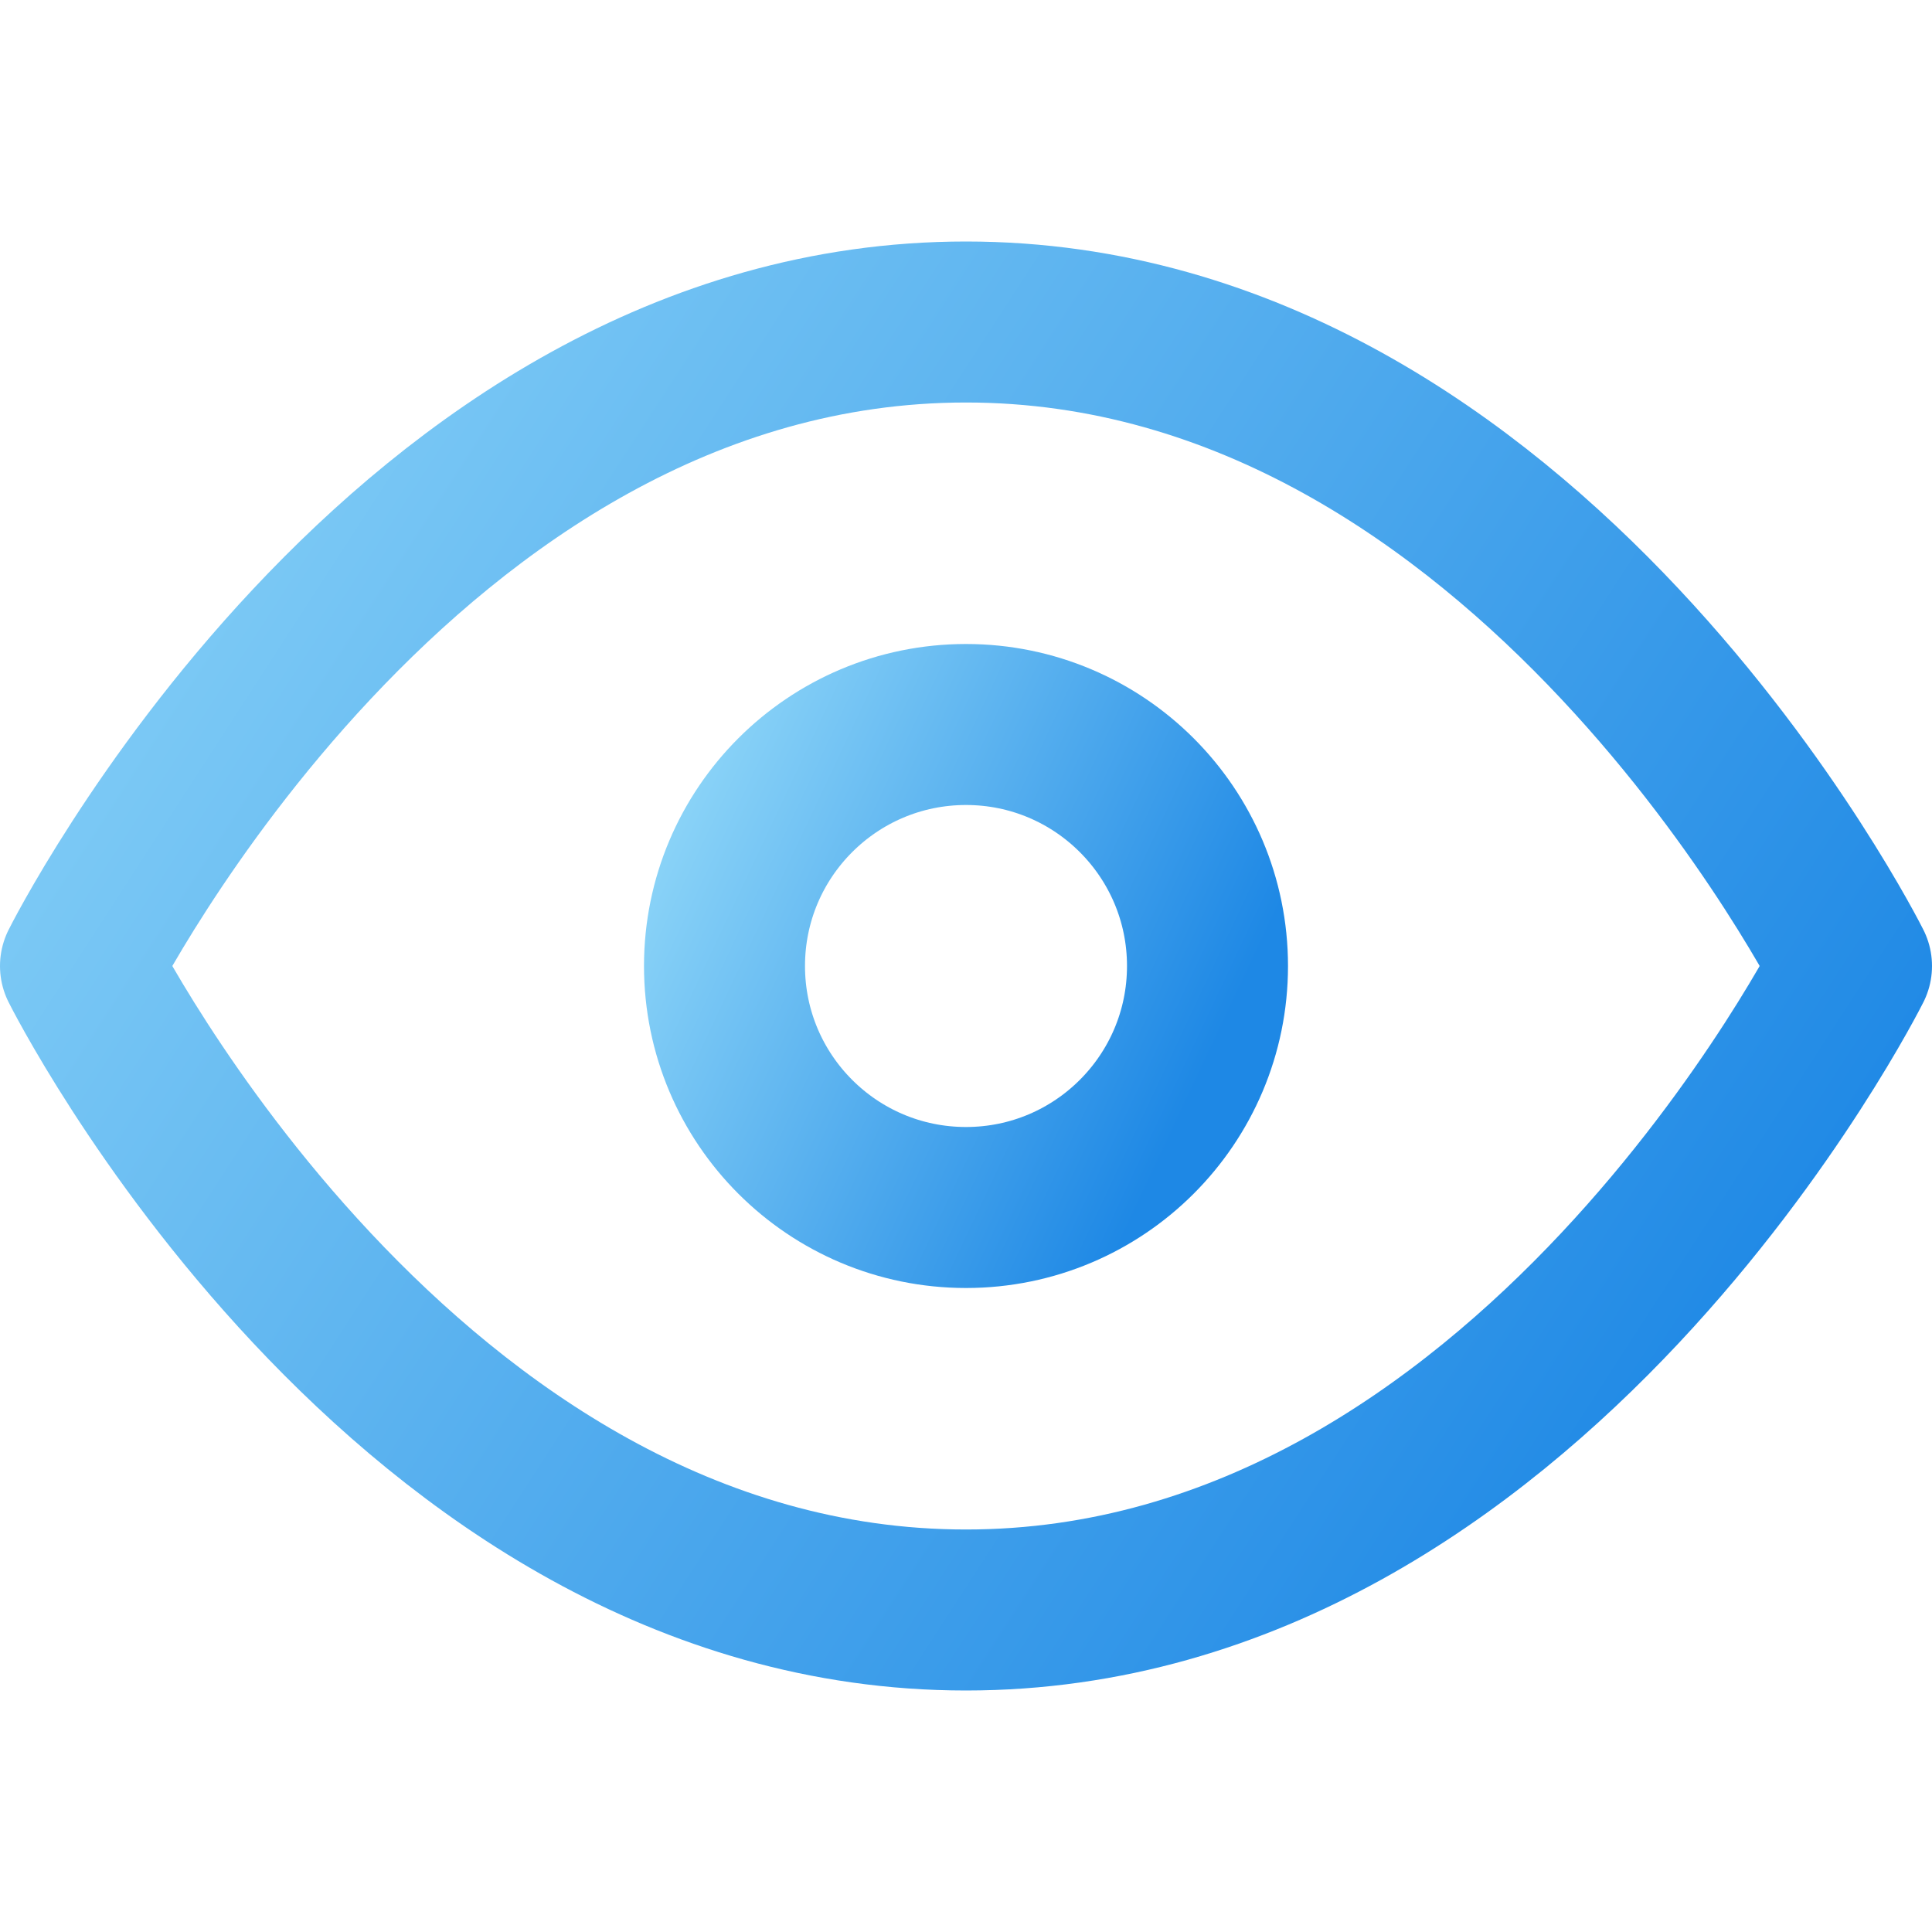 <svg width="24" height="24" viewBox="0 0 24 24" fill="none" xmlns="http://www.w3.org/2000/svg">
<path d="M1 12C1 12 5 4 12 4C19 4 23 12 23 12C23 12 19 20 12 20C5 20 1 12 1 12Z" stroke="url(#paint0_linear)" stroke-width="2" stroke-linecap="round" stroke-linejoin="round"/>
<path d="M12 15C13.657 15 15 13.657 15 12C15 10.343 13.657 9 12 9C10.343 9 9 10.343 9 12C9 13.657 10.343 15 12 15Z" stroke="url(#paint1_linear)" stroke-width="2" stroke-linecap="round" stroke-linejoin="round"/>
<defs>
<linearGradient id="paint0_linear" x1="-0.512" y1="1.778" x2="24.367" y2="17.889" gradientUnits="userSpaceOnUse">
<stop stop-color="#94DAF9"/>
<stop offset="0.911" stop-color="#1E88E5"/>
</linearGradient>
<linearGradient id="paint1_linear" x1="8.588" y1="8.167" x2="16.47" y2="11.879" gradientUnits="userSpaceOnUse">
<stop stop-color="#94DAF9"/>
<stop offset="0.911" stop-color="#1E88E5"/>
</linearGradient>
</defs>
</svg>
